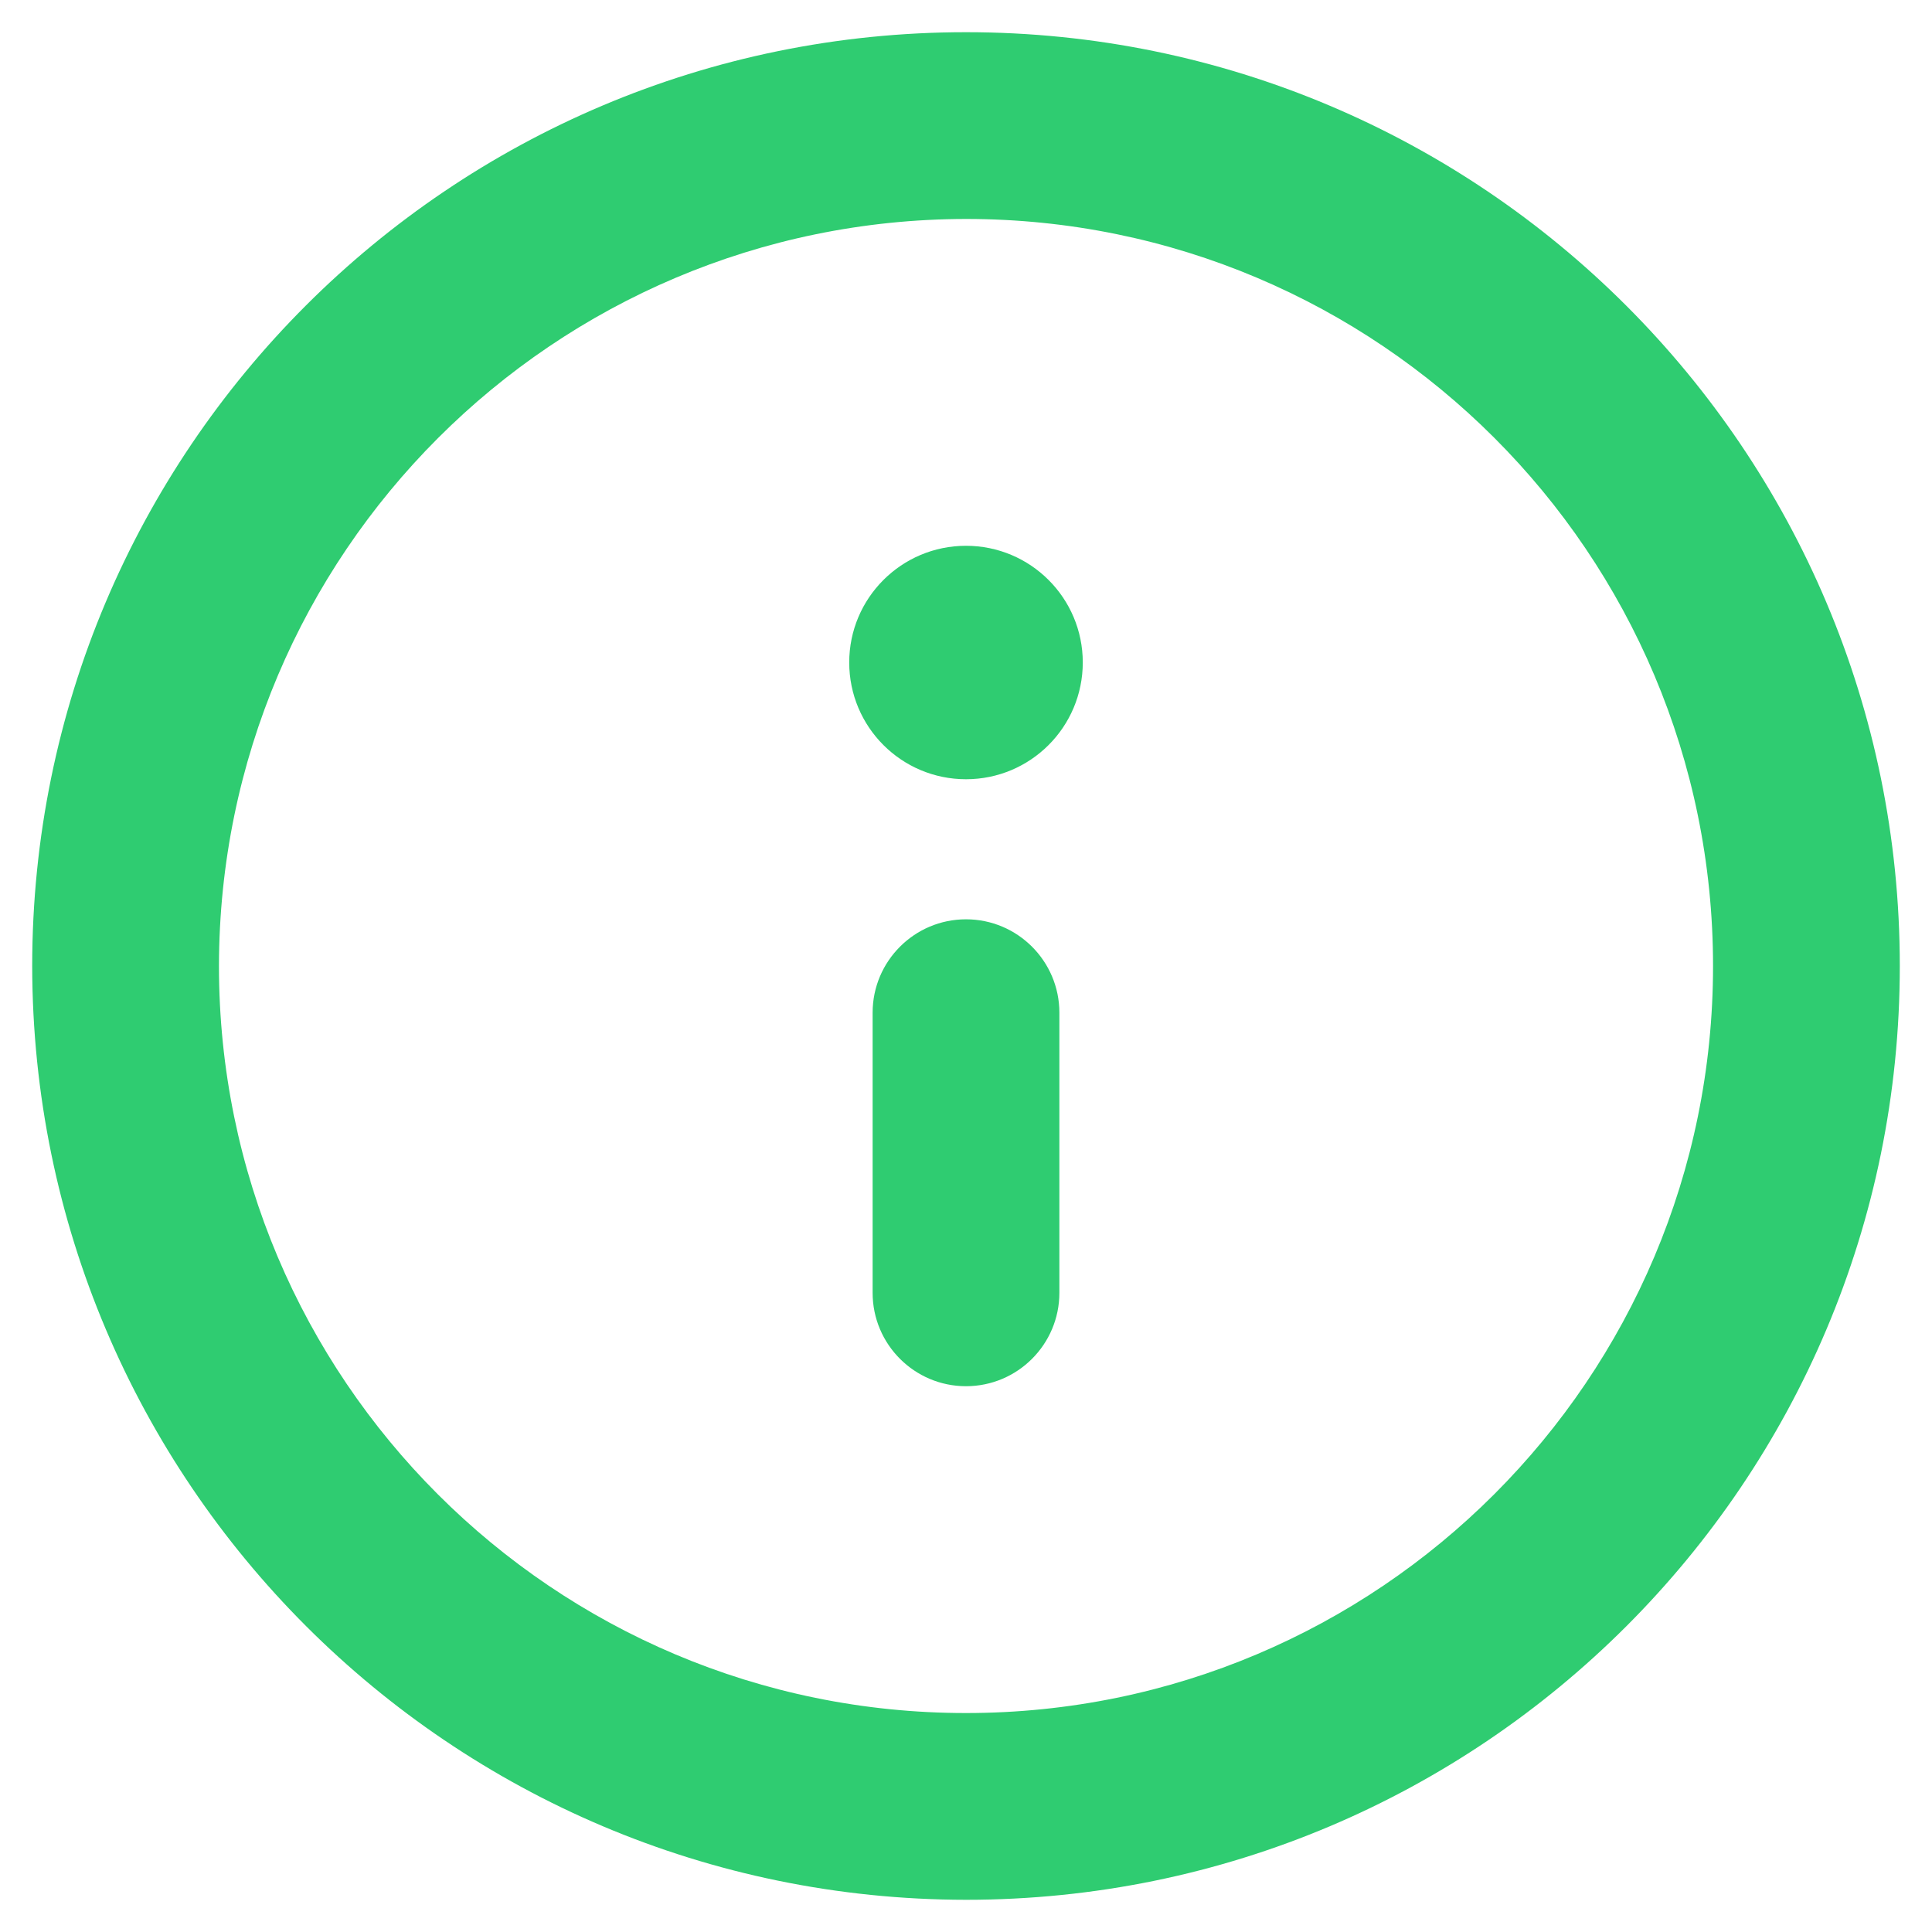 <?xml version="1.0" encoding="UTF-8"?>
<svg width="18px" height="18px" viewBox="0 0 18 18" version="1.1" xmlns="http://www.w3.org/2000/svg" xmlns:xlink="http://www.w3.org/1999/xlink">
    <!-- Generator: sketchtool 52.1 (67048) - http://www.bohemiancoding.com/sketch -->
    <title>A3E37143-43C0-4BF9-BB16-EB216CA6D221</title>
    <desc>Created with sketchtool.</desc>
    <g id="Facturación-2.0-Web*" stroke="none" stroke-width="1" fill="none" fill-rule="evenodd">
        <g id="Desktop-10" transform="translate(-1174, -518)" fill="#2FCC71" fill-rule="nonzero">
            <g id="Información-Orden-Médica-Copy" transform="translate(1174, 518)">
                <g id="Icon">
                    <path d="M9,10.74 C8.399,10.74 7.912,11.227 7.912,11.828 C7.912,12.428 8.399,12.915 9,12.915 C9.601,12.915 10.088,12.428 10.088,11.828 C10.088,11.227 9.601,10.74 9,10.74 Z M9,9.435 C9.48,9.435 9.87,9.045 9.87,8.565 L9.87,5.955 C9.87,5.475 9.48,5.085 9,5.085 C8.52,5.085 8.13,5.475 8.13,5.955 L8.13,8.565 C8.13,9.045 8.52,9.435 9,9.435 Z M9,0.3 C4.195,0.3 0.3,4.195 0.3,9 C0.3,13.805 4.195,17.7 9,17.7 C13.805,17.7 17.7,13.805 17.7,9 C17.695,4.197 13.803,0.305 9,0.3 Z M9,15.96 C5.156,15.96 2.04,12.844 2.04,9 C2.04,5.156 5.156,2.04 9,2.04 C12.844,2.04 15.96,5.156 15.96,9 C15.955,12.842 12.842,15.955 9,15.96 Z" id="Icon-Shape" transform="translate(9, 9) rotate(-180) translate(-9, -9) "></path>
                </g>
            </g>
        </g>
    </g>
</svg>